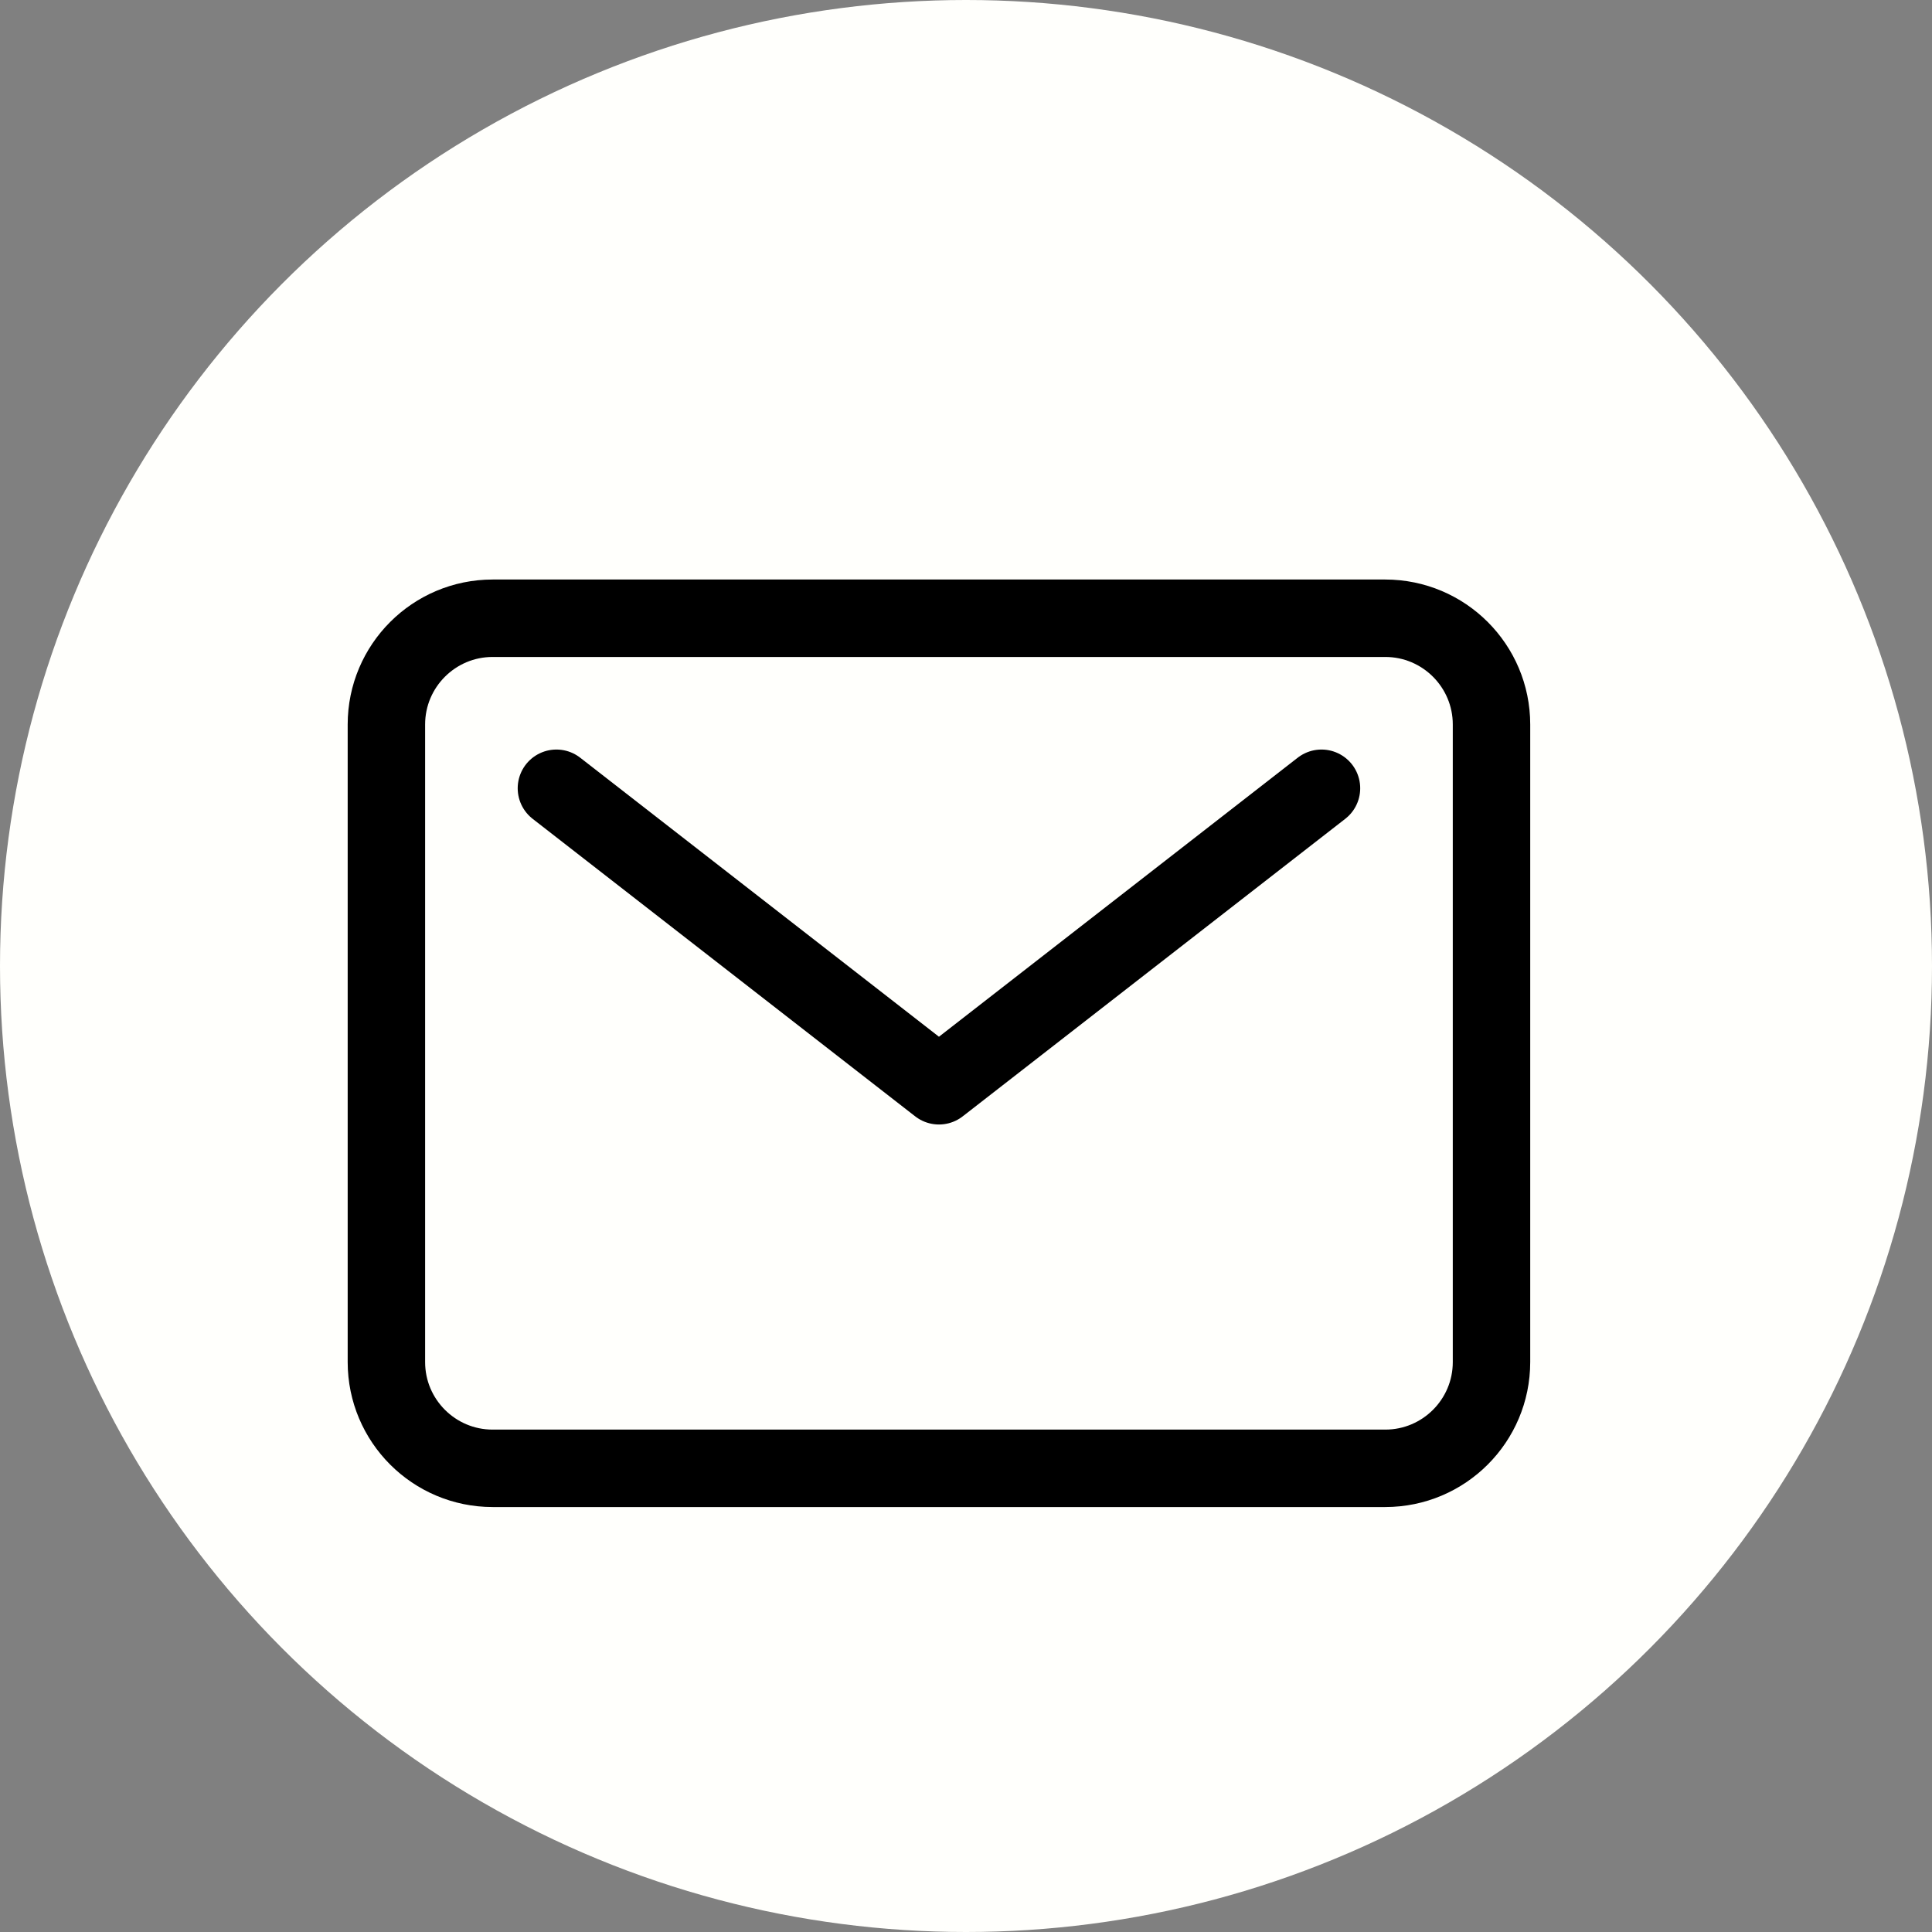 <svg width="25" height="25" viewBox="0 0 25 25" fill="none" xmlns="http://www.w3.org/2000/svg">
<rect x="0" y="0" width="25" height="25" fill="#808080" stroke="none"/>
<circle cx="12.5" cy="12.5" r="12.5" fill="#FFFFFC"/>
<path d="M17.925 8H6.375C5.616 8 5 8.616 5 9.375V17.625C5 18.384 5.616 19 6.375 19H17.925C18.684 19 19.3 18.384 19.3 17.625V9.375C19.3 8.616 18.684 8 17.925 8Z" stroke="black" stroke-width="1.002" stroke-linecap="round" stroke-linejoin="round"/>
<path d="M7.2 10.2L12.15 14.05L17.1 10.2" stroke="black" stroke-width="1.002" stroke-linecap="round" stroke-linejoin="round"/>
</svg>
